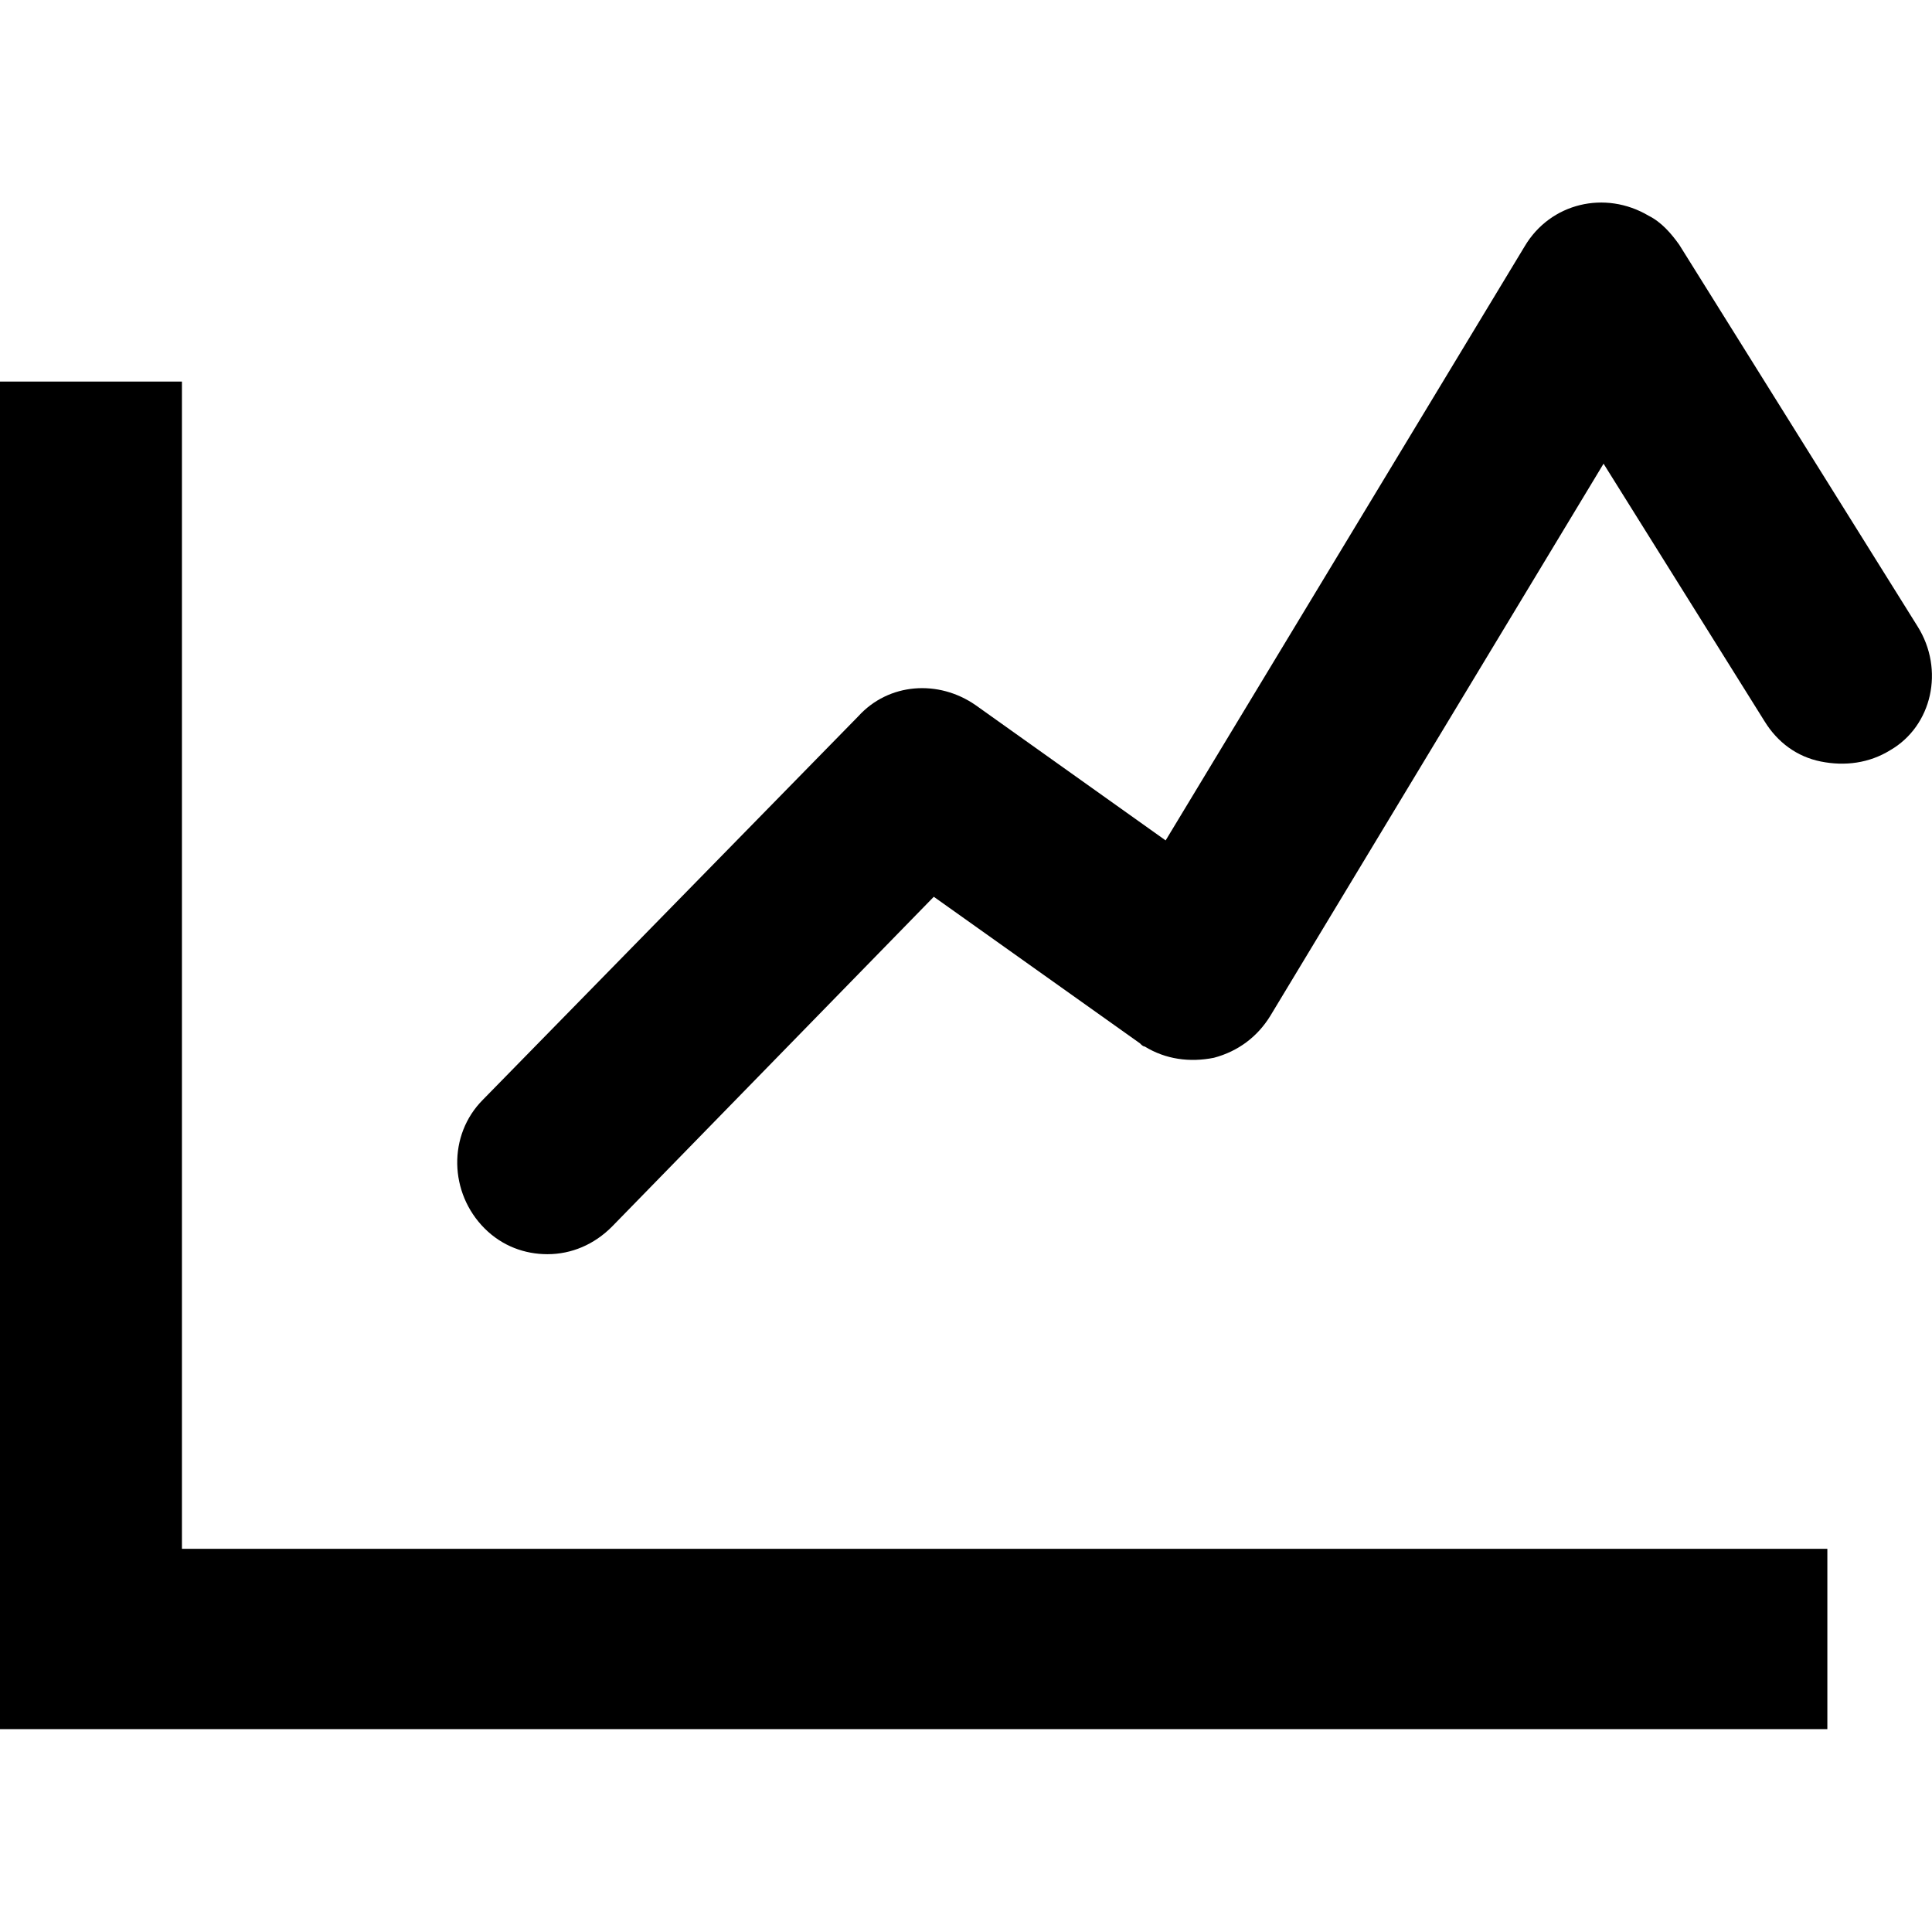 <?xml version="1.0" standalone="no"?><!DOCTYPE svg PUBLIC "-//W3C//DTD SVG 1.1//EN" "http://www.w3.org/Graphics/SVG/1.1/DTD/svg11.dtd"><svg t="1618406052997" class="icon" viewBox="0 0 1024 1024" version="1.1" xmlns="http://www.w3.org/2000/svg" p-id="20439" xmlns:xlink="http://www.w3.org/1999/xlink" width="200" height="200"><defs><style type="text/css"></style></defs><path d="M968.533 820.907H96.427V202.24H0v714.24h968.533z" p-id="20440"></path><path d="M1016.32 331.947l-126.293-202.24c-4.267-5.973-9.387-11.947-16.213-15.36-23.04-13.653-52.053-6.827-65.707 16.213L617.813 445.44l-100.693-71.68c-19.627-13.653-46.08-11.947-62.293 5.973L256 582.827c-18.773 18.773-17.92 49.493 0.853 68.267 9.387 9.387 21.333 13.653 33.28 13.653 12.8 0 24.747-5.12 34.133-14.507l170.667-174.933 109.227 77.653c0.853 0.853 1.707 1.707 2.56 1.707 11.093 6.827 23.893 8.533 36.693 5.973 12.8-3.413 23.04-11.093 29.867-22.187l176.64-292.693 85.333 136.533c6.827 11.093 17.067 18.773 29.867 21.333 12.8 2.56 25.6 0.853 36.693-5.973 22.187-12.8 29.013-42.667 14.507-65.707z" p-id="20441"></path></svg>